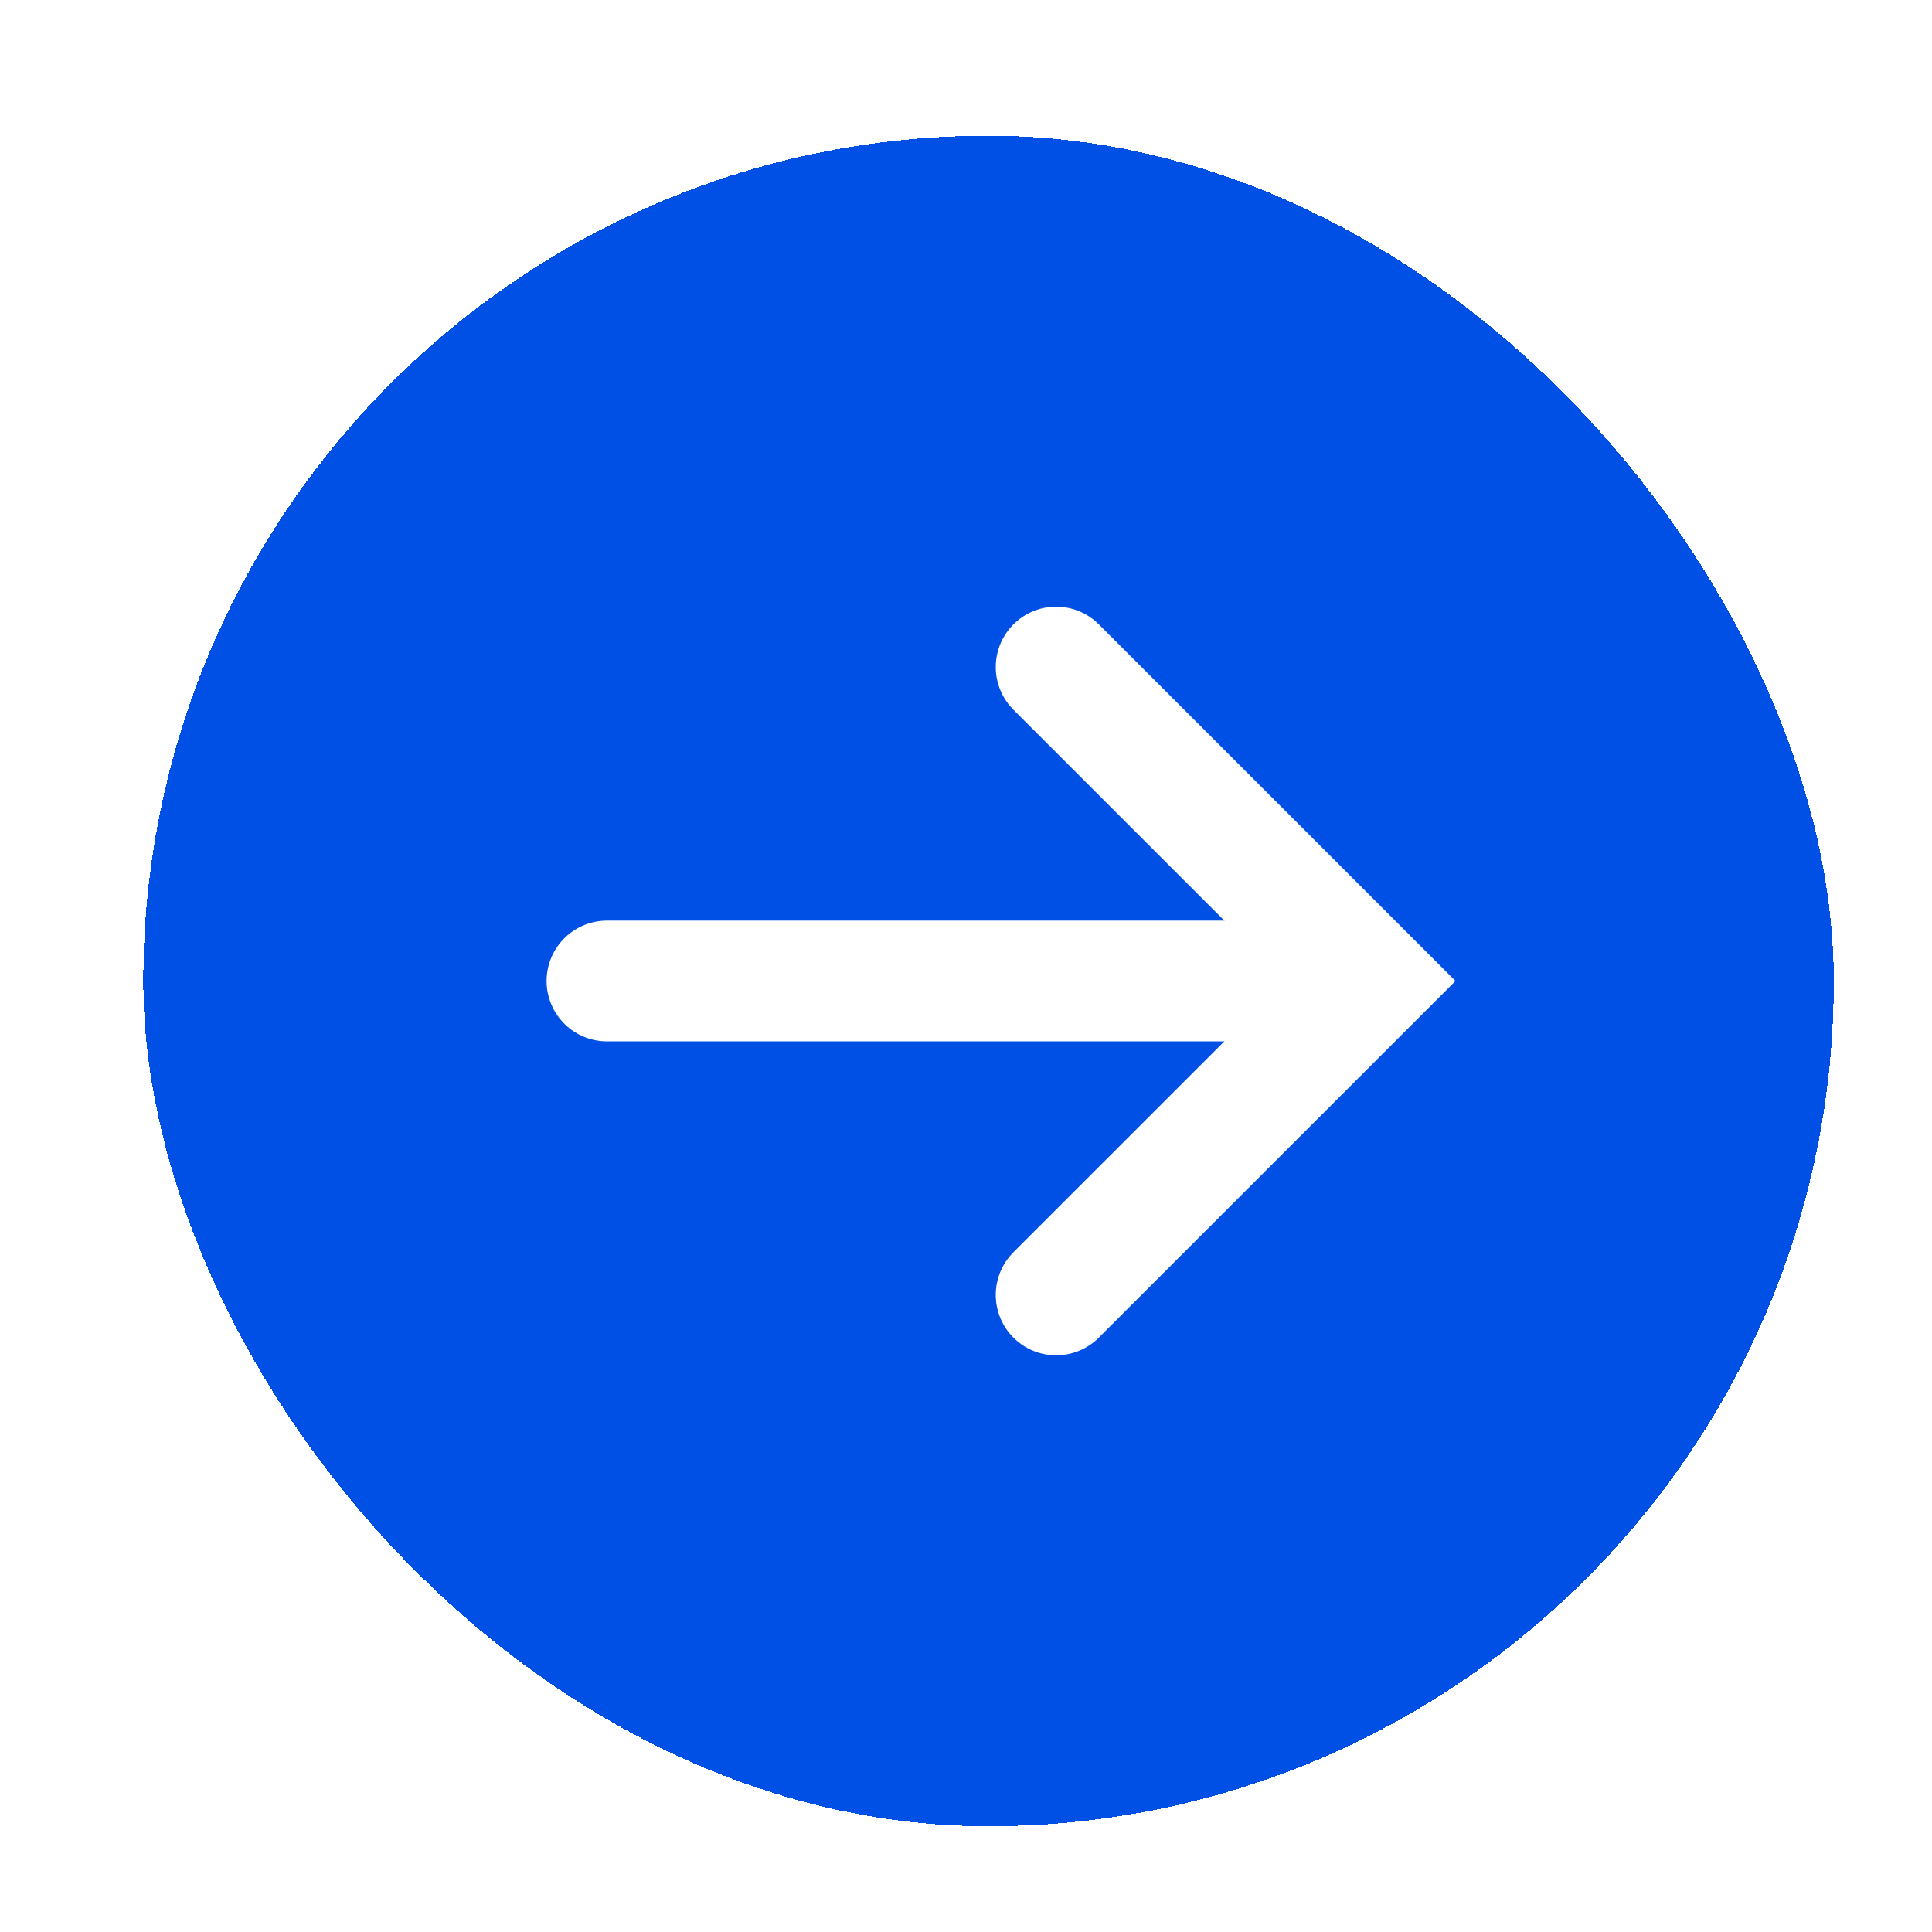 <svg width="80" height="80" viewBox="0 0 80 80" fill="none" xmlns="http://www.w3.org/2000/svg">
  <g filter="url(#filter0_d_12_133)">
    <rect x="0.933" y="0.621" width="70" height="70" rx="35" fill="#0050E5" shape-rendering="crispEdges"/>
    <path d="M50.133 35.621L20.133 35.621" stroke="white" stroke-width="5" stroke-linecap="round"/>
    <path d="M38.732 22.621L51.733 35.621L38.732 48.621" stroke="white" stroke-width="5" stroke-linecap="round"/>
  </g>
  <defs>
    <filter id="filter0_d_12_133" x="0.933" y="0.621" width="79" height="79" filterUnits="userSpaceOnUse" color-interpolation-filters="sRGB">
      <feFlood flood-opacity="0" result="BackgroundImageFix"/>
      <feColorMatrix in="SourceAlpha" type="matrix" values="0 0 0 0 0 0 0 0 0 0 0 0 0 0 0 0 0 0 127 0" result="hardAlpha"/>
      <feMorphology radius="4" operator="dilate" in="SourceAlpha" result="effect1_dropShadow_12_133"/>
      <feOffset dx="5" dy="5"/>
      <feComposite in2="hardAlpha" operator="out"/>
      <feColorMatrix type="matrix" values="0 0 0 0 0.063 0 0 0 0 0.11 0 0 0 0 0.38 0 0 0 0.15 0"/>
      <feBlend mode="normal" in2="BackgroundImageFix" result="effect1_dropShadow_12_133"/>
      <feBlend mode="normal" in="SourceGraphic" in2="effect1_dropShadow_12_133" result="shape"/>
    </filter>
  </defs>
</svg>
